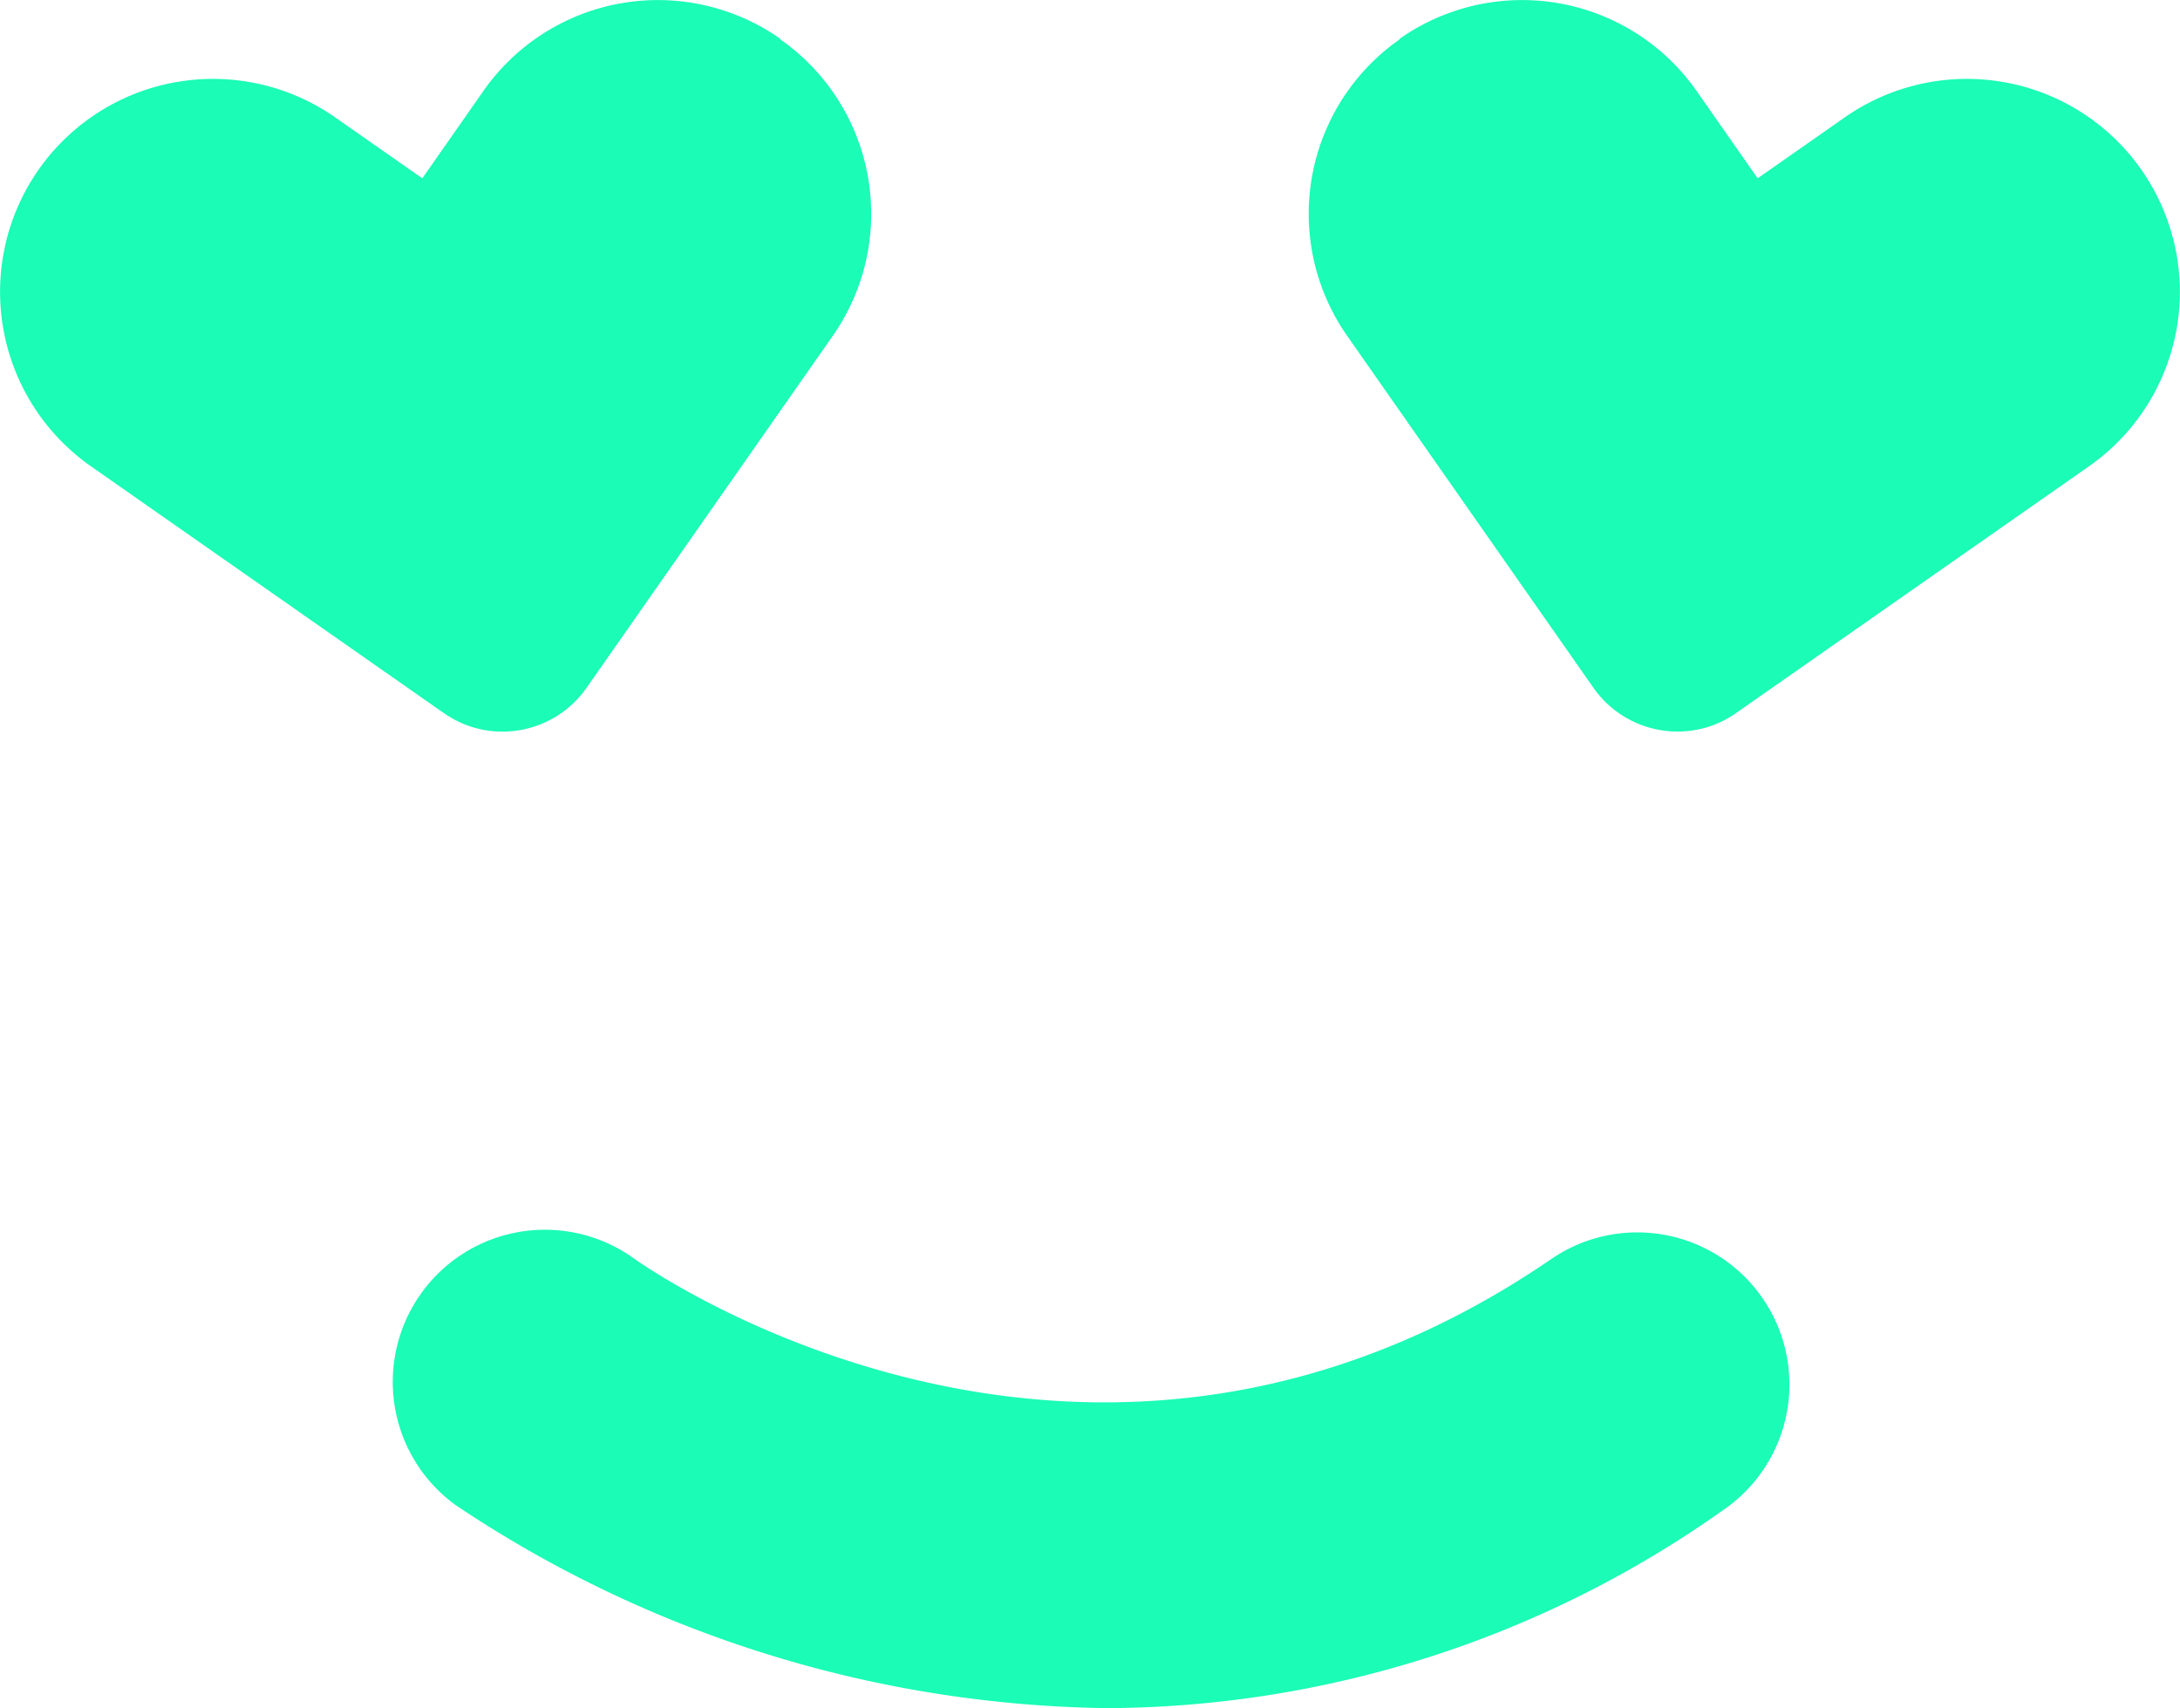 <svg xmlns="http://www.w3.org/2000/svg" width="85.999" height="67.394" viewBox="0 0 85.999 67.394">
  <path id="happy" d="M21.8,67.036a6,6,0,0,1,7.036-9.729c.779.553,18,12.471,36.185.015A6,6,0,1,1,71.8,67.228a42.314,42.314,0,0,1-24.286,7.815A47.226,47.226,0,0,1,21.8,67.036ZM66.691,34.8,56.965,20.9A8.4,8.4,0,0,1,59.038,9.2l.014-.032a8.4,8.4,0,0,1,11.7,2.073l2.407,3.443L76.6,12.277a8.4,8.4,0,1,1,9.626,13.772l-13.92,9.734a3.987,3.987,0,0,1-2.3.729A4.049,4.049,0,0,1,66.691,34.8Zm-45.358.986L7.412,26.049a8.4,8.4,0,0,1,9.626-13.772l3.443,2.407,2.407-3.443a8.4,8.4,0,0,1,11.7-2.073L34.6,9.2a8.4,8.4,0,0,1,2.073,11.7L26.951,34.8a4.049,4.049,0,0,1-3.314,1.715A3.987,3.987,0,0,1,21.333,35.783Z" transform="translate(-3.821 -7.649)" fill="#1bfcb6"/>
</svg>
